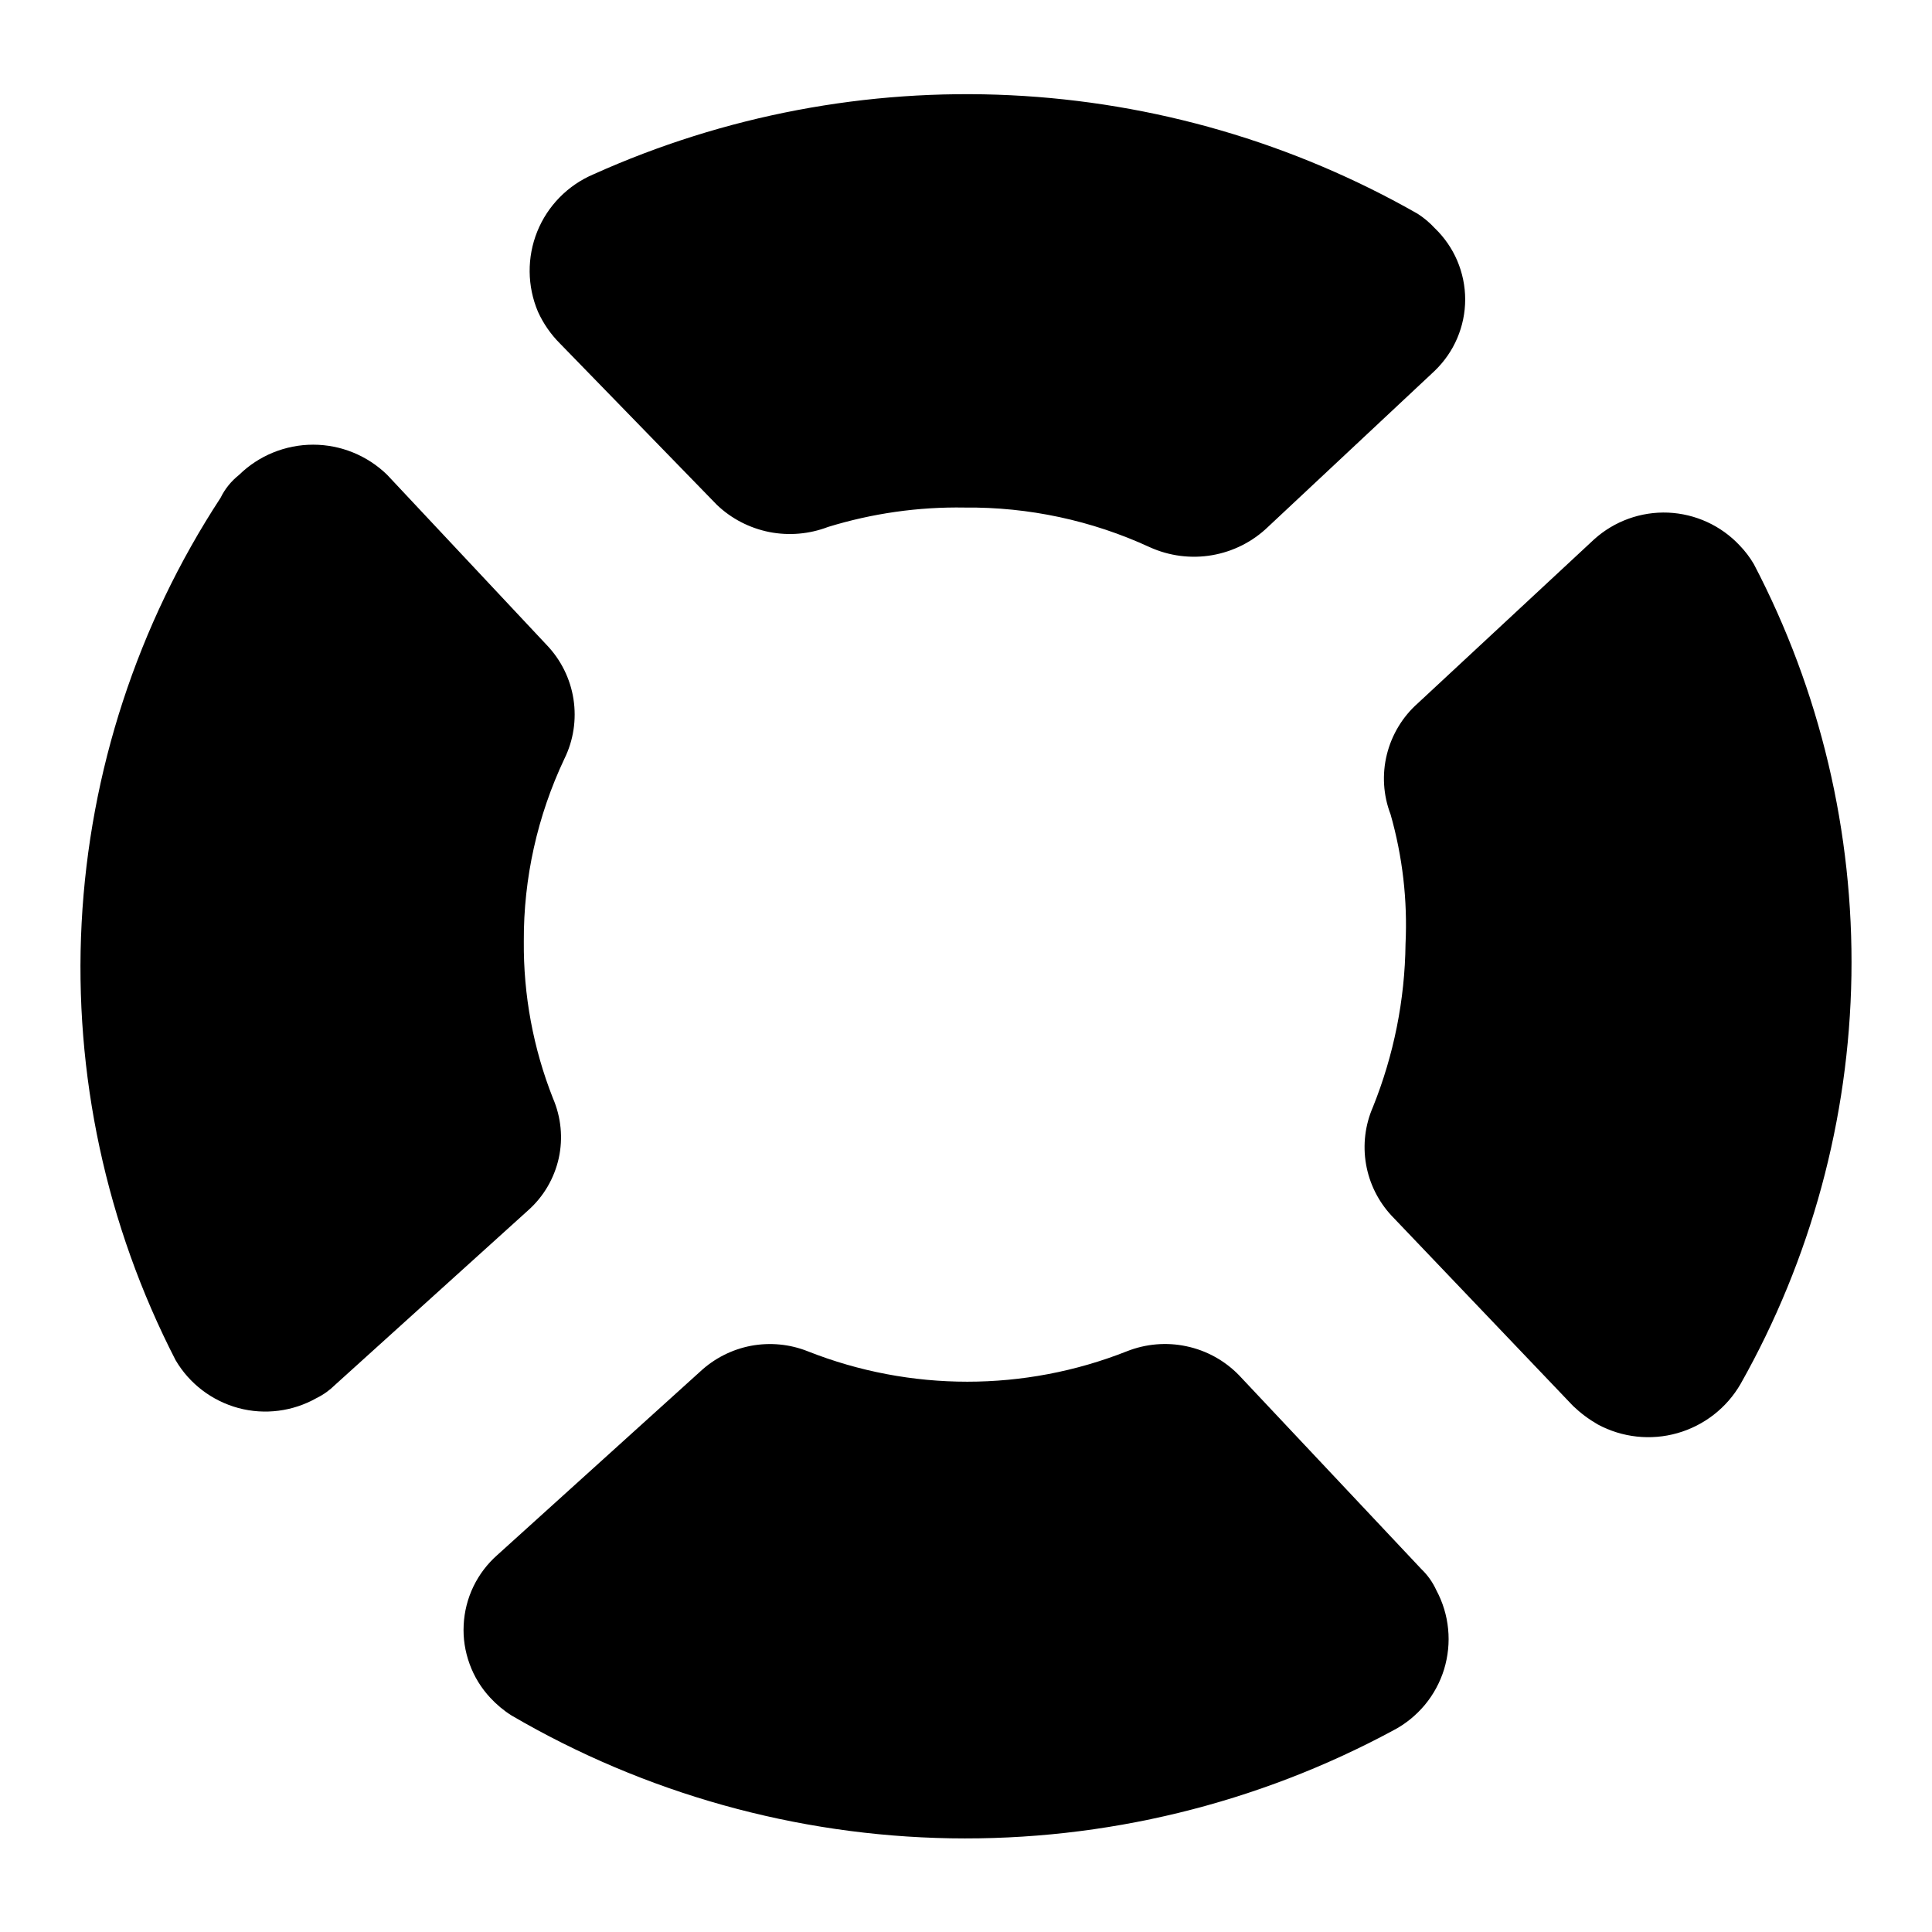 <svg width="24" height="24" viewBox="0 0 24 24" fill="none" xmlns="http://www.w3.org/2000/svg">
<path d="M17.274 10.116C17.183 9.879 17.167 9.62 17.228 9.373C17.289 9.127 17.423 8.904 17.613 8.736L19.804 6.699C20.055 6.473 20.385 6.354 20.723 6.368C21.061 6.383 21.38 6.529 21.611 6.776C21.678 6.845 21.737 6.923 21.786 7.006C22.611 8.582 23.027 10.34 22.999 12.12C22.97 13.899 22.497 15.642 21.622 17.192C21.45 17.49 21.168 17.709 20.837 17.803C20.506 17.897 20.151 17.858 19.848 17.695C19.737 17.631 19.634 17.554 19.541 17.465L17.285 15.1C17.12 14.922 17.01 14.7 16.969 14.46C16.928 14.221 16.958 13.975 17.055 13.752C17.314 13.108 17.452 12.421 17.46 11.726C17.486 11.183 17.423 10.639 17.274 10.116ZM8.906 6.272C9.086 6.444 9.312 6.56 9.556 6.609C9.801 6.657 10.054 6.635 10.286 6.546C10.836 6.377 11.409 6.295 11.984 6.305C12.777 6.297 13.563 6.465 14.284 6.798C14.525 6.907 14.795 6.942 15.056 6.897C15.318 6.852 15.56 6.73 15.751 6.546L17.822 4.607C17.941 4.492 18.037 4.355 18.102 4.202C18.167 4.05 18.201 3.886 18.201 3.72C18.201 3.554 18.167 3.39 18.102 3.237C18.037 3.085 17.941 2.947 17.822 2.833C17.76 2.766 17.69 2.707 17.613 2.657C16.066 1.774 14.332 1.269 12.552 1.183C10.772 1.097 8.998 1.434 7.373 2.165C7.055 2.3 6.803 2.556 6.674 2.876C6.545 3.196 6.548 3.555 6.683 3.873C6.75 4.02 6.842 4.153 6.956 4.267L8.906 6.272ZM15.39 17.082C15.213 16.901 14.987 16.776 14.739 16.724C14.492 16.671 14.234 16.693 13.999 16.786C12.725 17.29 11.308 17.29 10.034 16.786C9.81 16.697 9.566 16.674 9.329 16.718C9.093 16.763 8.874 16.874 8.698 17.038L6.179 19.316C6.054 19.426 5.953 19.559 5.881 19.708C5.809 19.857 5.768 20.02 5.76 20.185C5.751 20.351 5.777 20.516 5.834 20.672C5.89 20.827 5.978 20.97 6.091 21.091C6.169 21.175 6.257 21.249 6.354 21.31C8.01 22.278 9.888 22.803 11.806 22.836C13.724 22.868 15.618 22.407 17.307 21.496C17.457 21.418 17.59 21.31 17.699 21.18C17.807 21.05 17.889 20.899 17.939 20.737C17.988 20.575 18.006 20.405 17.989 20.236C17.973 20.068 17.923 19.904 17.843 19.755C17.798 19.656 17.735 19.567 17.657 19.492L15.39 17.082ZM6.562 15.034C6.753 14.864 6.885 14.638 6.941 14.388C6.996 14.138 6.97 13.878 6.869 13.643C6.624 13.023 6.501 12.36 6.507 11.693C6.503 10.909 6.676 10.135 7.011 9.426C7.124 9.197 7.163 8.938 7.124 8.685C7.085 8.433 6.969 8.198 6.792 8.013L4.81 5.899C4.564 5.659 4.234 5.524 3.89 5.524C3.546 5.524 3.215 5.659 2.97 5.899C2.873 5.976 2.794 6.073 2.74 6.184C1.708 7.761 1.113 9.583 1.014 11.465C0.916 13.346 1.319 15.22 2.181 16.896C2.353 17.189 2.633 17.402 2.961 17.491C3.289 17.579 3.638 17.534 3.933 17.367C4.019 17.325 4.096 17.269 4.163 17.203L6.562 15.034Z" fill="black"/>
</svg>
